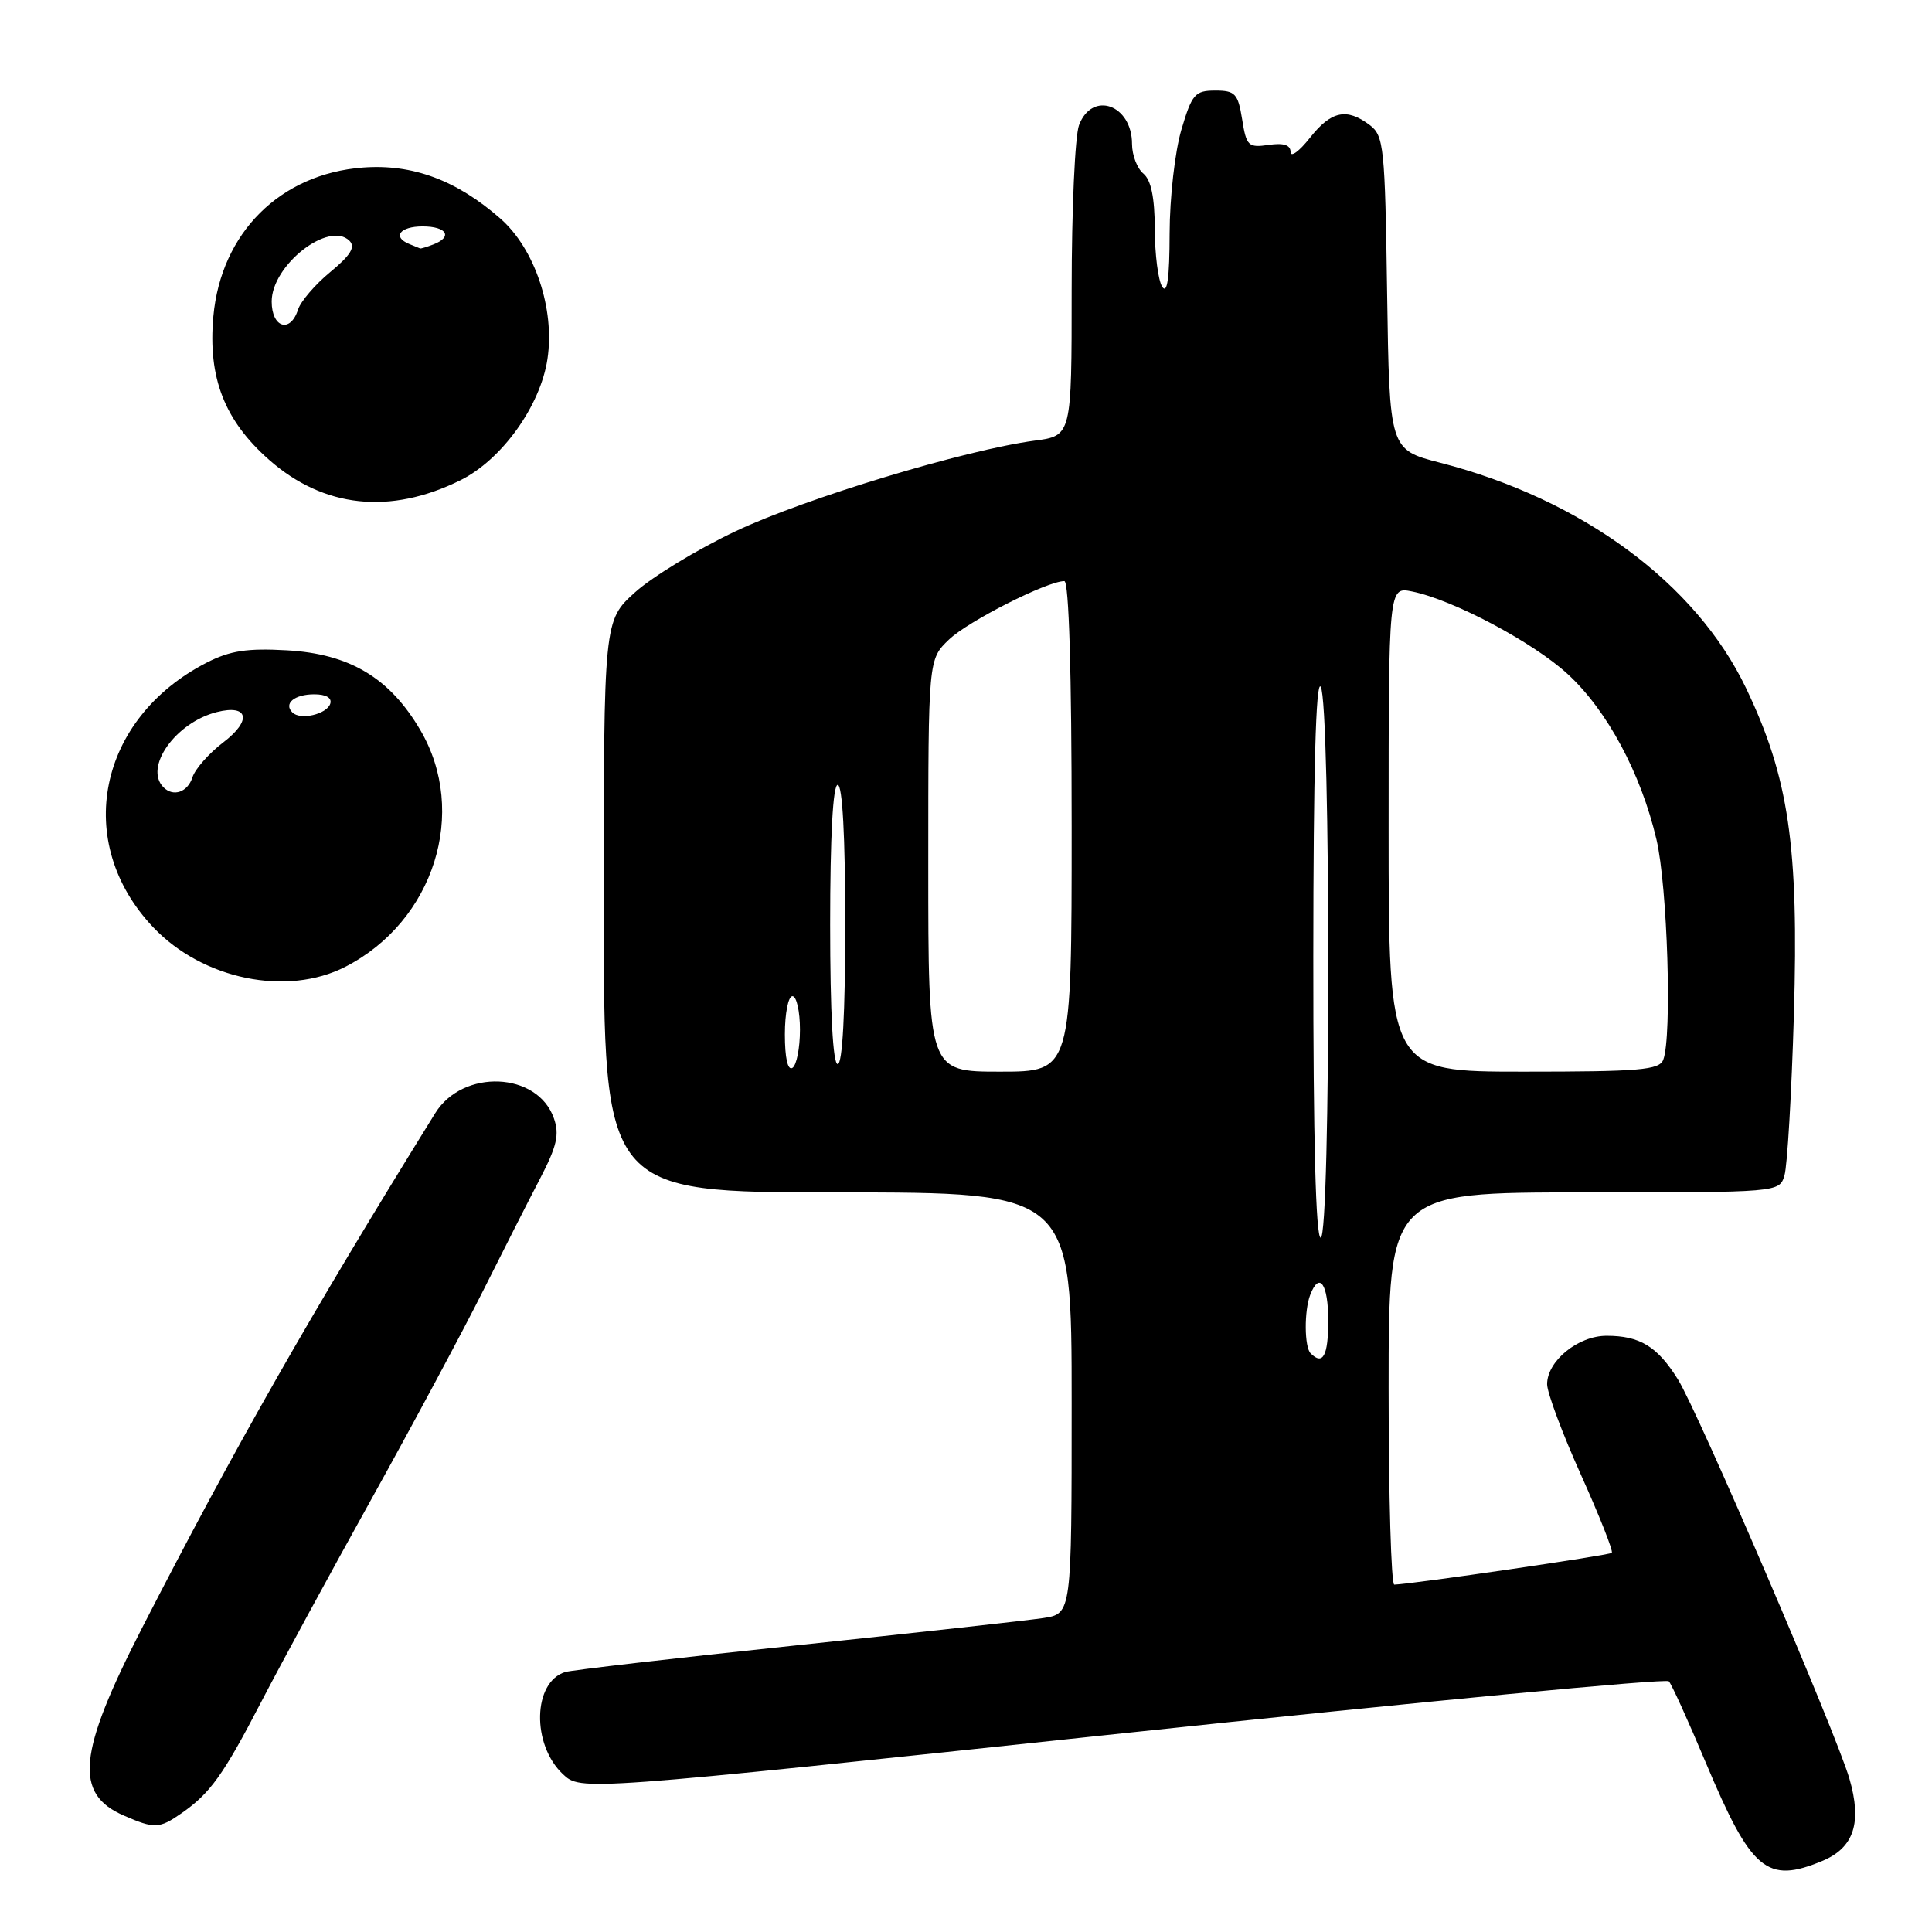 <?xml version="1.0" encoding="UTF-8" standalone="no"?>
<!DOCTYPE svg PUBLIC "-//W3C//DTD SVG 1.1//EN" "http://www.w3.org/Graphics/SVG/1.1/DTD/svg11.dtd" >
<svg xmlns="http://www.w3.org/2000/svg" xmlns:xlink="http://www.w3.org/1999/xlink" version="1.1" viewBox="0 0 256 256">
 <g >
 <path fill="currentColor"
d=" M 241.50 246.57 C 245.67 244.82 246.75 241.50 245.05 235.66 C 243.26 229.55 225.04 187.12 222.34 182.79 C 219.61 178.41 217.30 177.00 212.88 177.00 C 209.09 177.00 205.00 180.34 205.00 183.42 C 205.01 184.57 207.03 189.97 209.49 195.43 C 211.95 200.90 213.79 205.54 213.57 205.76 C 213.25 206.08 187.27 209.88 184.75 209.97 C 184.34 209.99 184.00 198.30 184.00 184.00 C 184.00 158.00 184.00 158.00 209.88 158.00 C 235.77 158.00 235.77 158.00 236.45 155.75 C 236.83 154.51 237.39 144.93 237.70 134.46 C 238.36 112.12 237.03 103.03 231.36 91.18 C 224.70 77.27 209.63 66.16 190.85 61.32 C 184.11 59.59 184.11 59.59 183.80 38.83 C 183.52 19.45 183.37 17.98 181.50 16.57 C 178.44 14.26 176.39 14.69 173.58 18.25 C 172.17 20.04 171.02 20.89 171.01 20.14 C 171.00 19.20 170.09 18.91 168.10 19.20 C 165.41 19.59 165.15 19.35 164.59 15.81 C 164.04 12.40 163.67 12.00 161.03 12.00 C 158.34 12.00 157.94 12.46 156.54 17.18 C 155.69 20.06 154.99 26.18 154.98 30.93 C 154.97 36.83 154.67 39.03 154.00 38.00 C 153.47 37.17 153.02 33.74 153.02 30.37 C 153.00 26.16 152.53 23.86 151.50 23.00 C 150.68 22.32 150.00 20.55 150.00 19.08 C 150.00 13.87 144.72 11.98 142.98 16.57 C 142.44 17.98 142.00 27.82 142.00 38.44 C 142.00 57.74 142.00 57.74 137.09 58.39 C 127.86 59.62 106.65 66.04 97.47 70.39 C 92.43 72.77 86.44 76.42 84.15 78.48 C 80.00 82.23 80.00 82.23 80.00 120.12 C 80.00 158.00 80.00 158.00 111.00 158.00 C 142.00 158.00 142.00 158.00 142.00 185.91 C 142.00 213.82 142.00 213.82 138.25 214.40 C 136.19 214.71 121.45 216.34 105.50 218.02 C 89.55 219.70 75.78 221.29 74.90 221.55 C 70.60 222.86 70.41 231.16 74.59 235.09 C 76.96 237.31 76.96 237.31 148.71 229.68 C 188.17 225.49 220.76 222.38 221.13 222.78 C 221.50 223.17 223.69 228.00 226.00 233.50 C 232.07 247.94 234.11 249.65 241.50 246.57 Z  M 24.03 240.28 C 27.86 237.62 29.59 235.20 34.62 225.50 C 37.19 220.55 43.79 208.40 49.29 198.50 C 54.79 188.60 61.42 176.22 64.03 171.00 C 66.64 165.78 70.03 159.10 71.56 156.17 C 73.79 151.88 74.15 150.32 73.39 148.17 C 71.23 142.01 61.34 141.59 57.67 147.50 C 41.21 174.05 31.00 191.97 18.80 215.76 C 10.31 232.32 9.79 237.70 16.40 240.57 C 20.46 242.34 21.10 242.32 24.03 240.28 Z  M 45.79 128.09 C 57.52 122.06 62.08 107.61 55.69 96.73 C 51.63 89.81 46.33 86.64 38.02 86.17 C 32.76 85.87 30.49 86.22 27.41 87.79 C 12.95 95.19 9.62 111.62 20.30 122.87 C 26.86 129.79 38.04 132.08 45.79 128.09 Z  M 61.00 63.64 C 66.48 60.93 71.61 53.79 72.54 47.57 C 73.54 40.93 70.87 32.97 66.30 28.96 C 60.51 23.88 54.68 21.71 48.11 22.20 C 37.14 23.02 29.28 30.84 28.27 41.93 C 27.54 50.06 29.74 55.72 35.67 60.94 C 42.89 67.30 51.69 68.24 61.00 63.64 Z  M 173.67 179.33 C 172.83 178.50 172.80 173.69 173.61 171.58 C 174.82 168.42 176.00 170.11 176.00 175.00 C 176.00 179.65 175.29 180.96 173.67 179.33 Z  M 174.02 126.75 C 174.03 102.33 174.36 90.02 175.00 91.00 C 176.34 93.07 176.34 164.00 175.00 164.00 C 174.35 164.00 174.01 150.93 174.02 126.75 Z  M 104.00 137.06 C 104.00 134.28 104.45 132.00 105.00 132.00 C 105.55 132.00 106.00 134.00 106.00 136.44 C 106.00 138.88 105.55 141.16 105.00 141.50 C 104.38 141.88 104.00 140.18 104.00 137.06 Z  M 123.00 114.69 C 123.00 87.37 123.00 87.37 125.75 84.74 C 128.28 82.31 138.77 77.00 141.03 77.00 C 141.64 77.00 142.00 89.14 142.00 109.50 C 142.00 142.00 142.00 142.00 132.50 142.00 C 123.00 142.00 123.00 142.00 123.00 114.69 Z  M 184.00 109.88 C 184.00 77.75 184.00 77.75 187.09 78.37 C 192.50 79.45 203.17 85.11 207.75 89.34 C 212.96 94.14 217.43 102.47 219.49 111.24 C 220.95 117.43 221.57 137.36 220.39 140.42 C 219.87 141.78 217.29 142.00 201.89 142.00 C 184.00 142.00 184.00 142.00 184.00 109.88 Z  M 110.00 122.50 C 110.00 110.83 110.37 104.00 111.00 104.00 C 111.63 104.00 112.00 110.83 112.00 122.50 C 112.00 134.17 111.63 141.00 111.00 141.00 C 110.37 141.00 110.00 134.17 110.00 122.50 Z  M 21.67 104.33 C 19.03 101.70 23.26 95.73 28.74 94.35 C 32.92 93.30 33.40 95.46 29.61 98.35 C 27.70 99.80 25.85 101.90 25.50 103.00 C 24.87 104.97 22.97 105.63 21.67 104.33 Z  M 38.74 94.40 C 37.55 93.22 39.02 92.00 41.64 92.00 C 43.21 92.00 44.01 92.47 43.76 93.25 C 43.29 94.65 39.79 95.46 38.74 94.40 Z  M 36.00 39.95 C 36.00 35.13 43.60 29.20 46.31 31.91 C 47.13 32.73 46.45 33.83 43.77 36.04 C 41.76 37.69 39.84 39.94 39.49 41.02 C 38.48 44.20 36.00 43.44 36.00 39.95 Z  M 54.25 32.34 C 51.93 31.40 52.98 30.00 56.00 30.00 C 59.21 30.00 60.03 31.39 57.42 32.39 C 56.55 32.73 55.76 32.96 55.67 32.92 C 55.58 32.88 54.94 32.62 54.25 32.34 Z "/>
</g>
</svg>